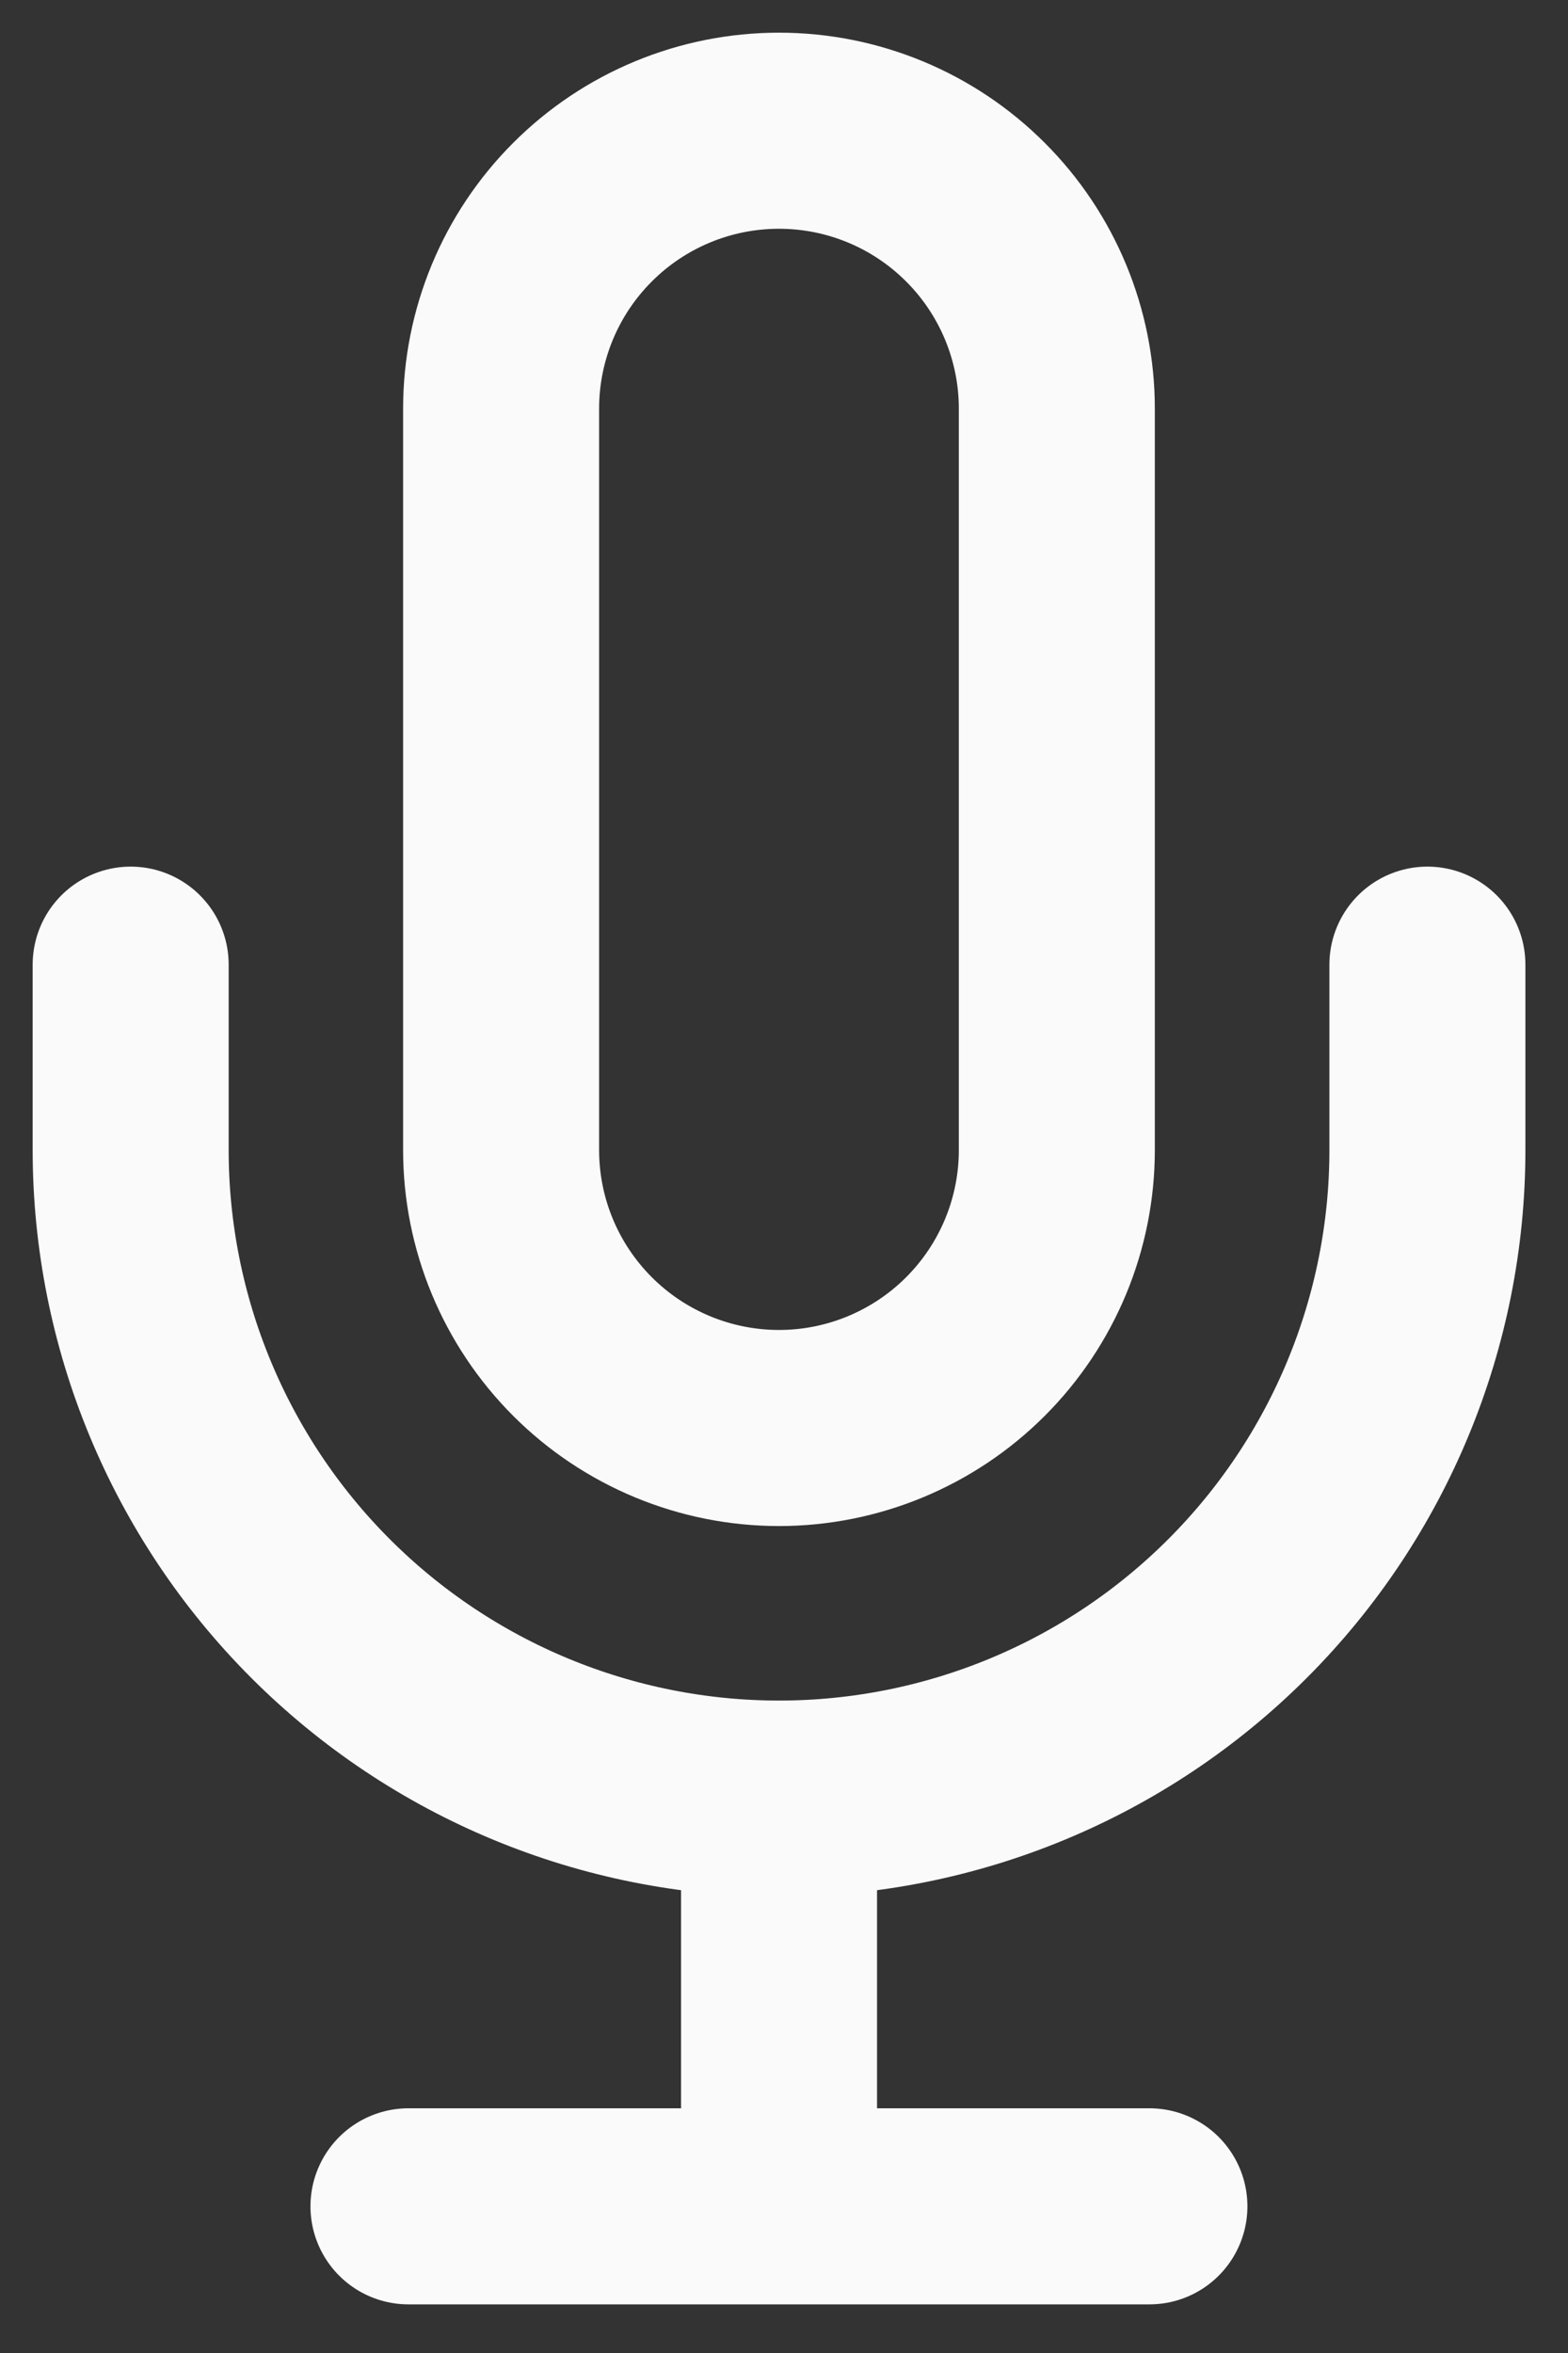 <svg width="24" height="36" viewBox="0 0 24 36" fill="none" xmlns="http://www.w3.org/2000/svg">
<rect x="0" y="0" width="24" height="36" fill="#333333" stroke="none"/>
<path d="M11.923 2C10.795 2 9.713 2.448 8.916 3.246C8.118 4.043 7.67 5.125 7.67 6.253V17.595C7.67 18.723 8.118 19.804 8.916 20.602C9.713 21.399 10.795 21.848 11.923 21.848C13.051 21.848 14.133 21.399 14.93 20.602C15.728 19.804 16.176 18.723 16.176 17.595V6.253C16.176 5.125 15.728 4.043 14.93 3.246C14.133 2.448 13.051 2 11.923 2V2Z" stroke="#FAFAFA" stroke-width="3" stroke-linecap="round" stroke-linejoin="round"/>
<path d="M21.848 14.759V17.594C21.848 20.226 20.802 22.75 18.941 24.611C17.08 26.472 14.556 27.518 11.924 27.518C9.292 27.518 6.768 26.472 4.907 24.611C3.046 22.75 2 20.226 2 17.594V14.759" stroke="#FAFAFA" stroke-width="3" stroke-linecap="round" stroke-linejoin="round"/>
<path d="M11.924 27.802V33.472" stroke="#FAFAFA" stroke-width="3" stroke-linecap="round" stroke-linejoin="round"/>
<path d="M6.252 33.756H17.593" stroke="#FAFAFA" stroke-width="3" stroke-linecap="round" stroke-linejoin="round"/>
</svg>
